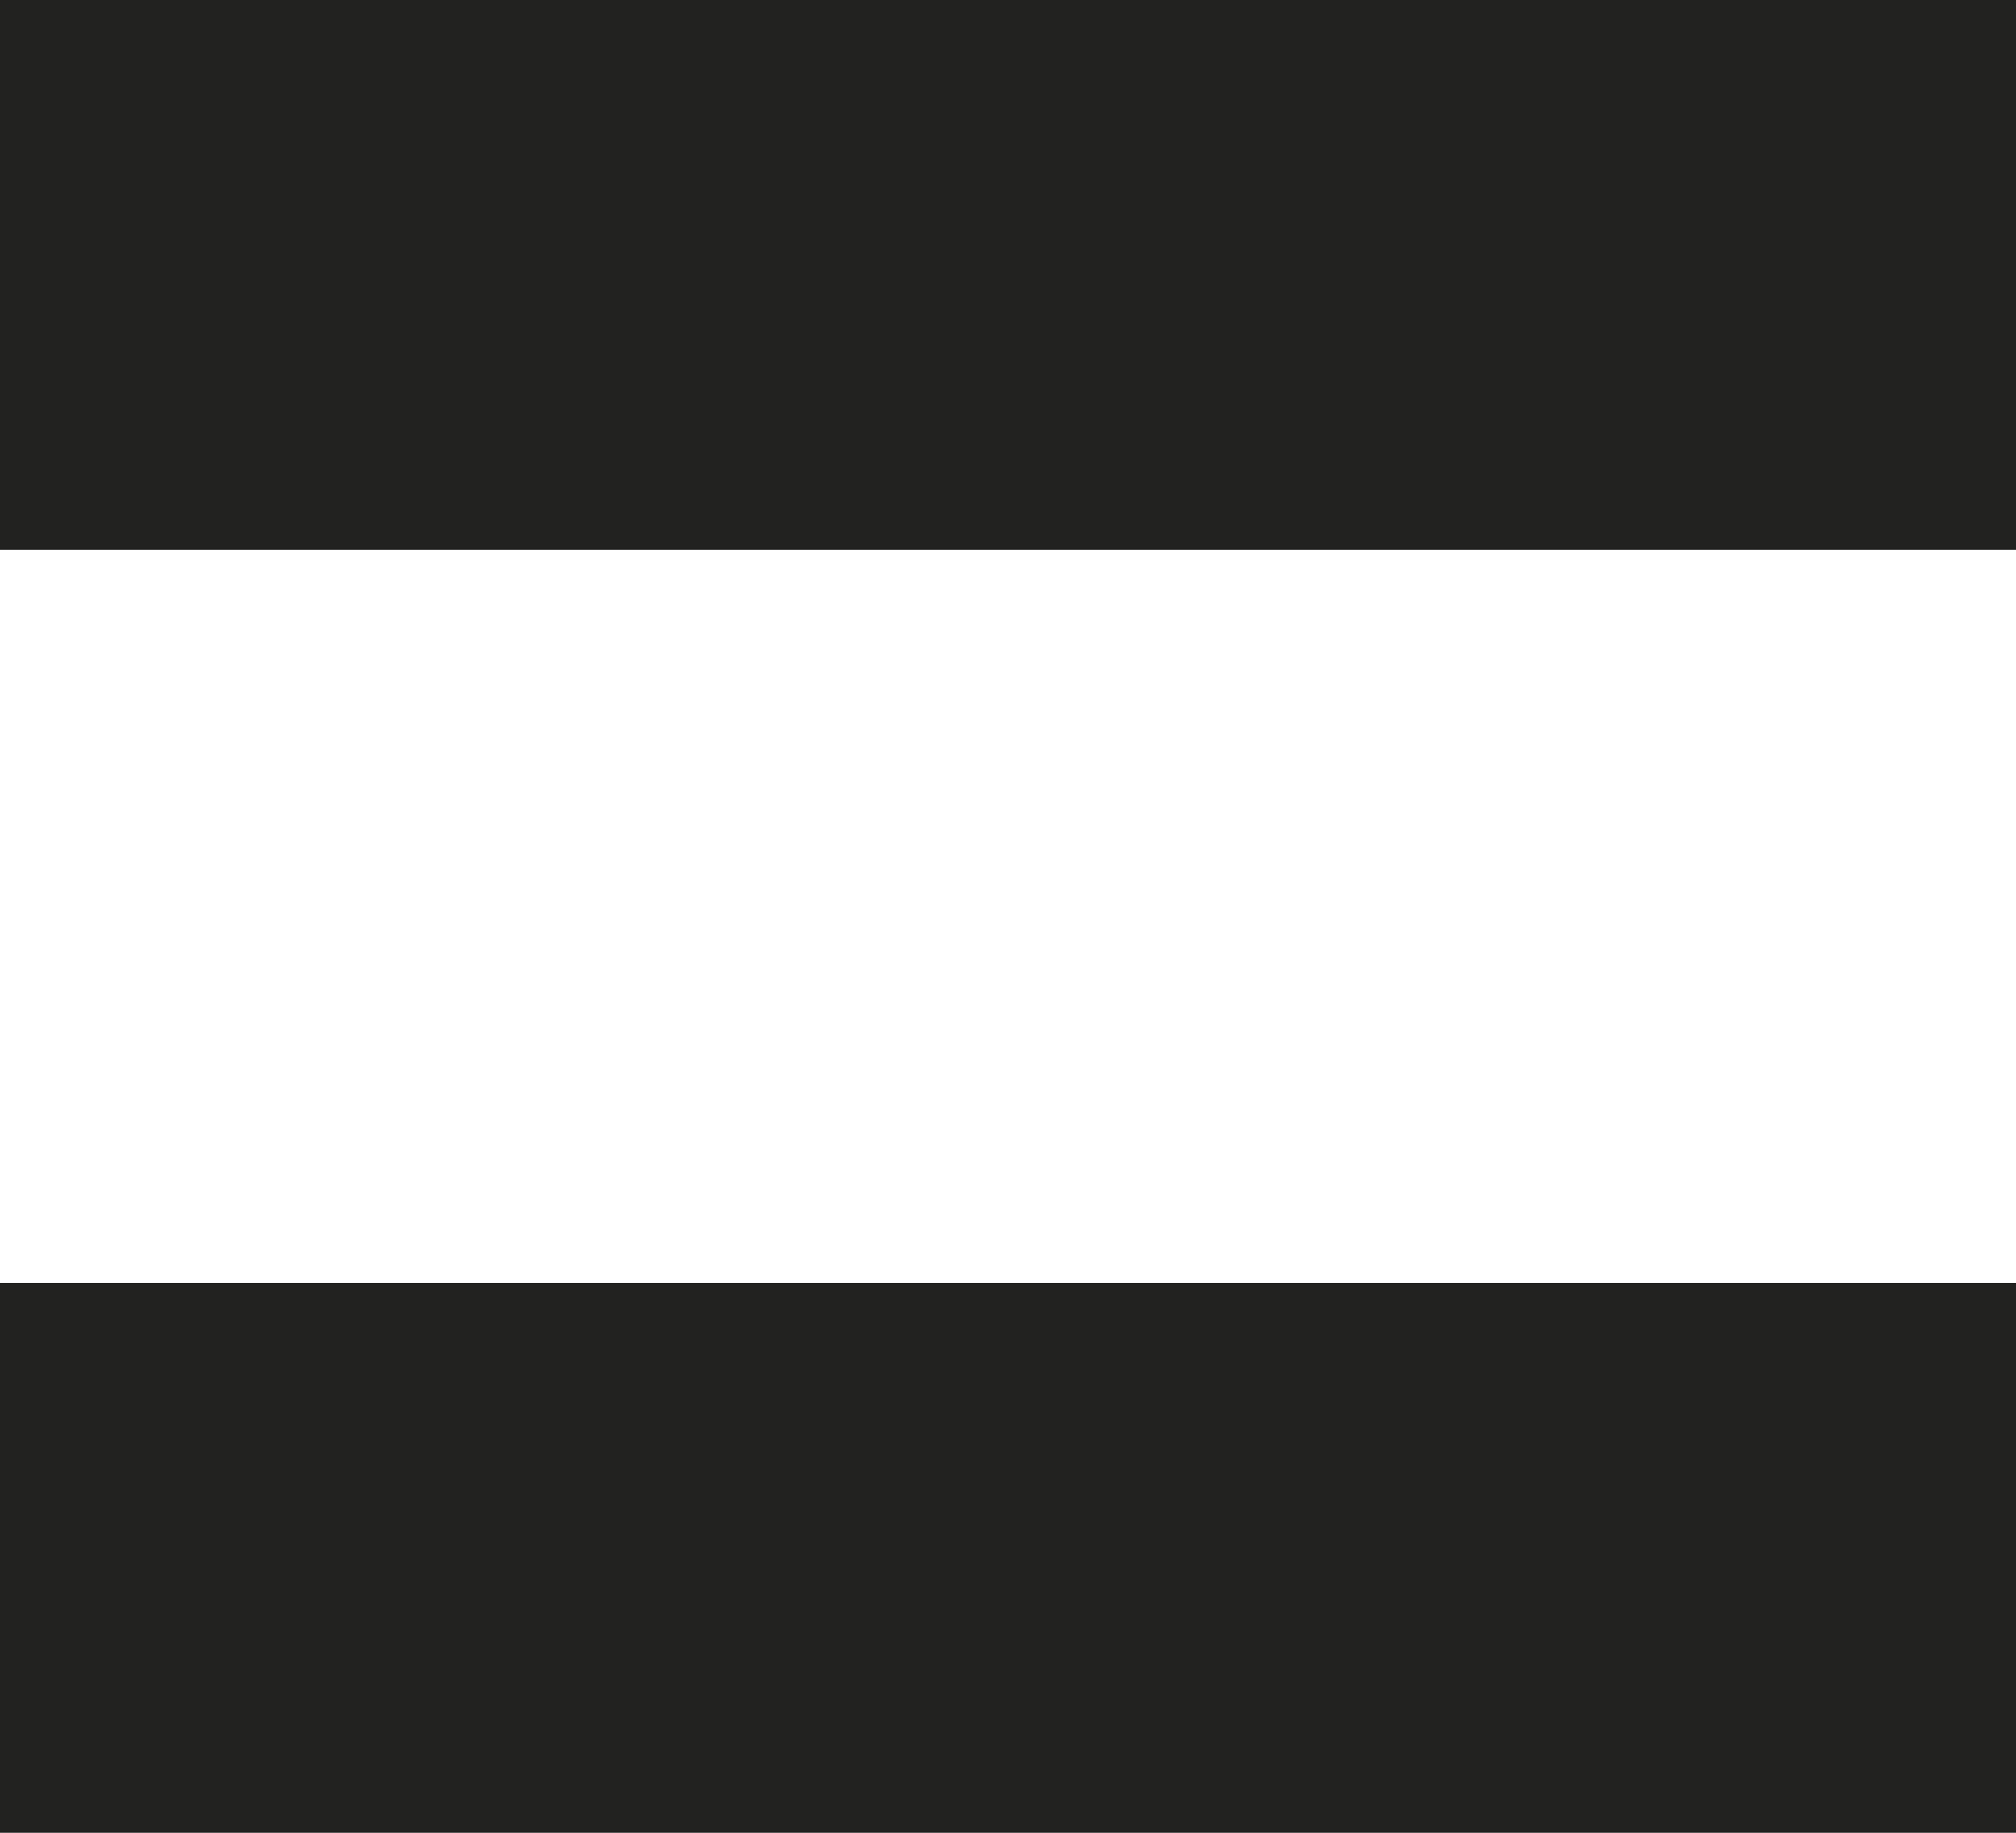 <svg width="11" height="10" viewBox="0 0 11 10" fill="none" xmlns="http://www.w3.org/2000/svg">
<path fill-rule="evenodd" clip-rule="evenodd" d="M11 0H0V3H11V0ZM11 7H0V10H11V7Z" fill="#222220"/>
</svg>

